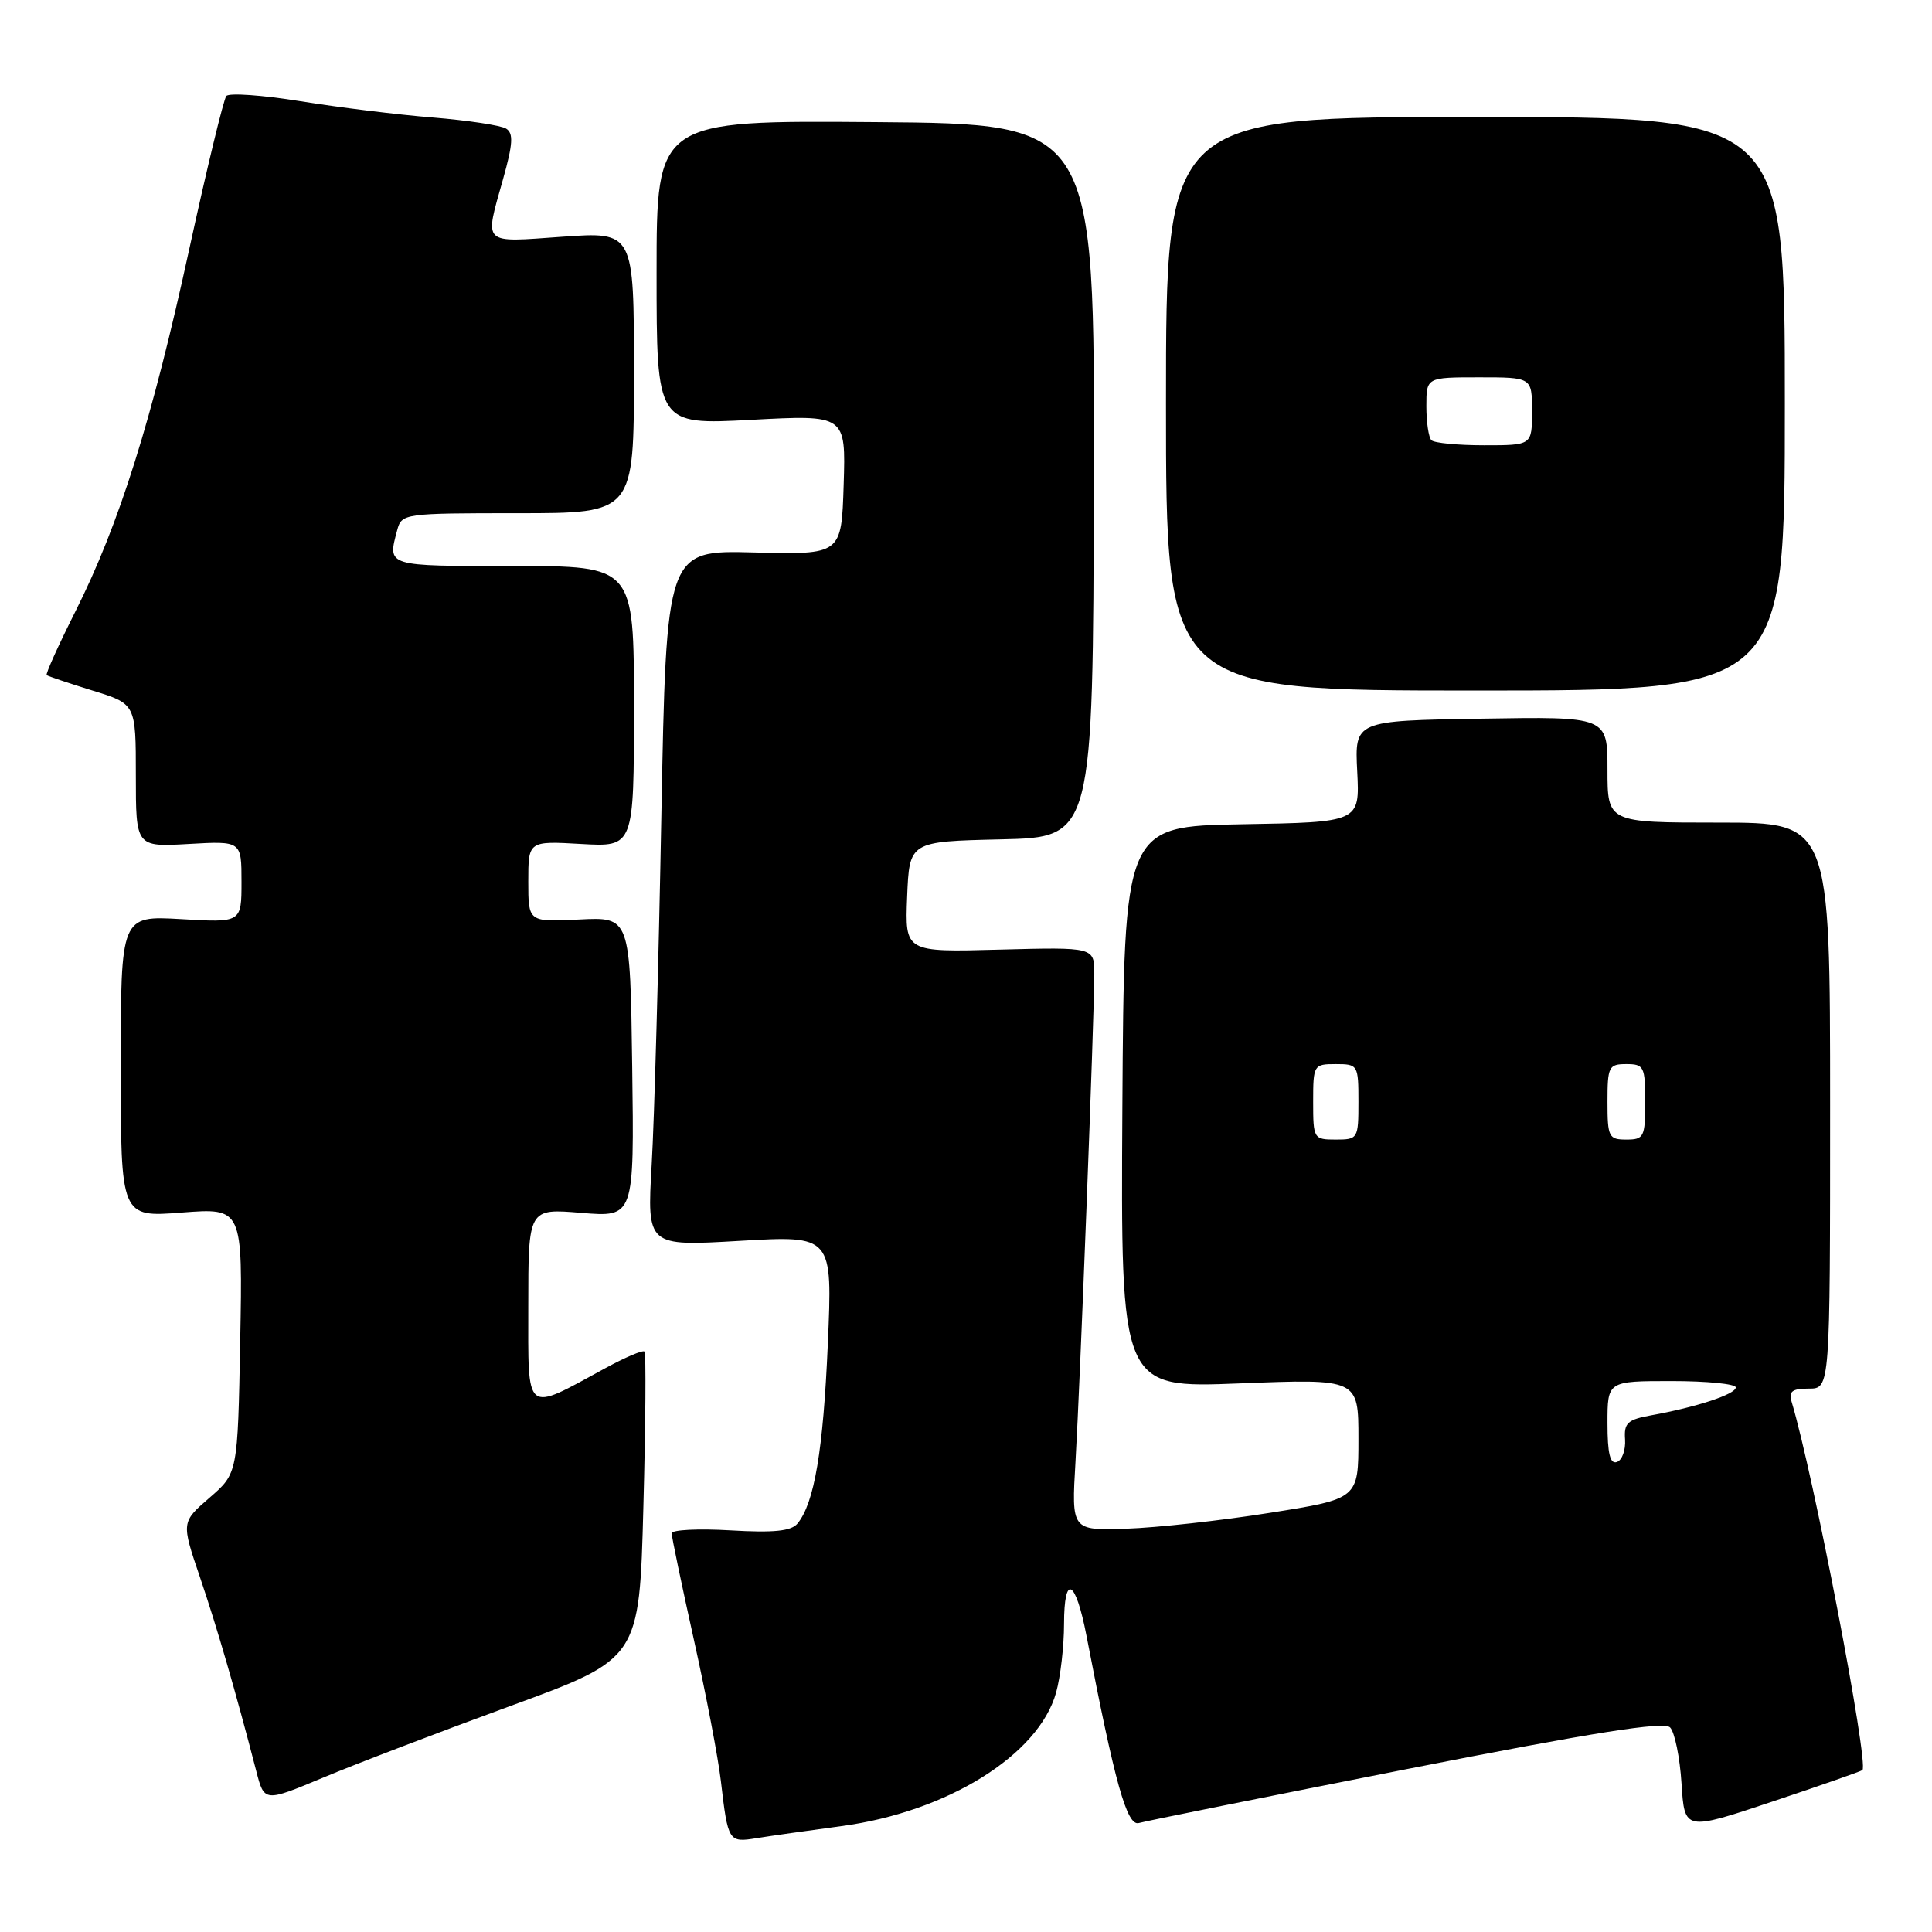 <?xml version="1.0" encoding="UTF-8" standalone="no"?>
<!DOCTYPE svg PUBLIC "-//W3C//DTD SVG 1.1//EN" "http://www.w3.org/Graphics/SVG/1.1/DTD/svg11.dtd" >
<svg xmlns="http://www.w3.org/2000/svg" xmlns:xlink="http://www.w3.org/1999/xlink" version="1.1" viewBox="0 0 256 256">
 <g >
 <path fill="currentColor"
d=" M 111.50 241.97 C 125.51 240.09 137.65 232.54 139.94 224.27 C 140.52 222.20 140.99 218.11 140.99 215.19 C 141.00 208.45 142.52 209.25 143.97 216.77 C 147.72 236.28 149.33 242.03 150.91 241.56 C 151.79 241.30 167.73 238.10 186.34 234.43 C 211.24 229.53 220.47 228.07 221.29 228.89 C 221.90 229.50 222.59 232.84 222.81 236.31 C 223.21 242.61 223.21 242.61 234.85 238.72 C 241.26 236.58 246.62 234.70 246.78 234.55 C 247.66 233.68 240.27 195.25 237.40 185.75 C 236.98 184.37 237.46 184.00 239.68 184.00 C 242.50 184.00 242.50 184.00 242.50 146.50 C 242.50 109.00 242.50 109.00 227.75 109.00 C 213.00 109.00 213.00 109.00 213.00 101.98 C 213.00 94.95 213.00 94.95 196.25 95.23 C 179.50 95.50 179.50 95.50 179.84 102.22 C 180.18 108.95 180.18 108.95 164.56 109.22 C 148.95 109.50 148.95 109.50 148.72 146.71 C 148.50 183.93 148.50 183.93 164.25 183.31 C 180.00 182.69 180.00 182.69 180.00 190.64 C 180.00 198.60 180.00 198.60 168.25 200.46 C 161.79 201.49 153.23 202.43 149.24 202.56 C 141.97 202.80 141.97 202.80 142.51 193.65 C 143.12 183.32 145.00 134.55 145.00 129.07 C 145.00 125.50 145.00 125.50 132.46 125.83 C 119.91 126.17 119.91 126.17 120.20 118.83 C 120.50 111.50 120.50 111.50 132.66 111.22 C 144.83 110.94 144.83 110.94 144.94 63.67 C 145.05 16.41 145.05 16.41 116.03 16.18 C 87.00 15.95 87.00 15.95 87.00 36.13 C 87.00 56.30 87.00 56.30 99.54 55.63 C 112.08 54.96 112.08 54.96 111.79 64.23 C 111.50 73.50 111.50 73.50 99.89 73.20 C 88.29 72.90 88.29 72.90 87.63 108.20 C 87.27 127.61 86.70 148.37 86.35 154.32 C 85.73 165.14 85.73 165.14 98.03 164.42 C 110.32 163.70 110.32 163.70 109.69 178.10 C 109.08 192.20 107.91 199.13 105.68 201.87 C 104.85 202.88 102.58 203.12 96.78 202.78 C 92.50 202.53 89.00 202.71 89.00 203.17 C 89.00 203.64 90.32 209.97 91.94 217.26 C 93.56 224.54 95.17 232.97 95.52 236.00 C 96.46 244.04 96.54 244.17 100.24 243.57 C 102.03 243.28 107.10 242.56 111.50 241.97 Z  M 67.61 226.06 C 84.72 219.80 84.72 219.80 85.25 199.65 C 85.55 188.57 85.61 179.31 85.40 179.09 C 85.18 178.86 82.86 179.85 80.23 181.28 C 69.40 187.17 70.00 187.65 70.00 173.03 C 70.00 160.12 70.00 160.12 77.02 160.71 C 84.04 161.29 84.04 161.29 83.77 141.40 C 83.50 121.50 83.50 121.50 76.75 121.84 C 70.00 122.18 70.00 122.18 70.00 116.81 C 70.00 111.43 70.00 111.43 77.00 111.83 C 84.00 112.23 84.00 112.23 84.00 93.61 C 84.00 75.00 84.00 75.00 68.00 75.00 C 51.09 75.00 51.34 75.08 52.63 70.25 C 53.22 68.04 53.51 68.00 68.62 68.00 C 84.00 68.00 84.00 68.00 84.00 49.35 C 84.00 30.70 84.00 30.70 74.50 31.37 C 63.74 32.13 64.18 32.56 66.66 23.72 C 67.97 19.05 68.05 17.65 67.06 17.04 C 66.37 16.61 62.00 15.95 57.36 15.57 C 52.71 15.20 44.81 14.22 39.79 13.41 C 34.77 12.60 30.36 12.29 29.99 12.72 C 29.63 13.15 27.42 22.27 25.08 33.00 C 20.17 55.57 15.81 69.45 10.00 81.00 C 7.73 85.52 6.01 89.32 6.19 89.46 C 6.36 89.60 9.09 90.52 12.25 91.50 C 18.00 93.27 18.00 93.27 18.00 102.75 C 18.00 112.23 18.00 112.23 25.00 111.83 C 32.00 111.43 32.00 111.43 32.00 116.85 C 32.00 122.26 32.00 122.26 24.00 121.79 C 16.00 121.33 16.00 121.33 16.00 141.31 C 16.00 161.30 16.00 161.30 24.08 160.67 C 32.16 160.05 32.16 160.05 31.83 177.64 C 31.50 195.23 31.50 195.23 27.76 198.46 C 24.02 201.70 24.02 201.70 26.49 208.97 C 28.77 215.67 31.24 224.19 33.95 234.65 C 35.02 238.80 35.02 238.80 42.76 235.57 C 47.02 233.78 58.20 229.51 67.61 226.06 Z  M 236.50 53.50 C 236.50 15.50 236.50 15.50 195.50 15.50 C 154.50 15.50 154.50 15.50 154.50 53.50 C 154.50 91.50 154.50 91.50 195.50 91.50 C 236.50 91.50 236.50 91.50 236.50 53.50 Z  M 213.00 188.58 C 213.00 183.00 213.00 183.00 221.50 183.00 C 226.18 183.00 230.00 183.38 230.00 183.84 C 230.00 184.74 224.82 186.45 218.83 187.53 C 215.66 188.10 215.17 188.55 215.33 190.74 C 215.42 192.14 214.94 193.48 214.25 193.72 C 213.35 194.04 213.00 192.62 213.00 188.58 Z  M 174.00 146.00 C 174.00 141.11 174.07 141.00 177.00 141.00 C 179.93 141.00 180.00 141.11 180.00 146.00 C 180.00 150.89 179.93 151.00 177.00 151.00 C 174.07 151.00 174.00 150.89 174.00 146.00 Z  M 213.00 146.00 C 213.00 141.33 213.17 141.00 215.50 141.00 C 217.83 141.00 218.00 141.33 218.00 146.00 C 218.00 150.67 217.83 151.00 215.50 151.00 C 213.17 151.00 213.00 150.67 213.00 146.00 Z  M 189.67 58.33 C 189.30 57.97 189.00 55.94 189.00 53.83 C 189.00 50.00 189.00 50.00 196.00 50.00 C 203.00 50.00 203.00 50.00 203.00 54.50 C 203.00 59.00 203.00 59.00 196.67 59.00 C 193.18 59.00 190.03 58.70 189.67 58.33 Z "/>
</g>
</svg>